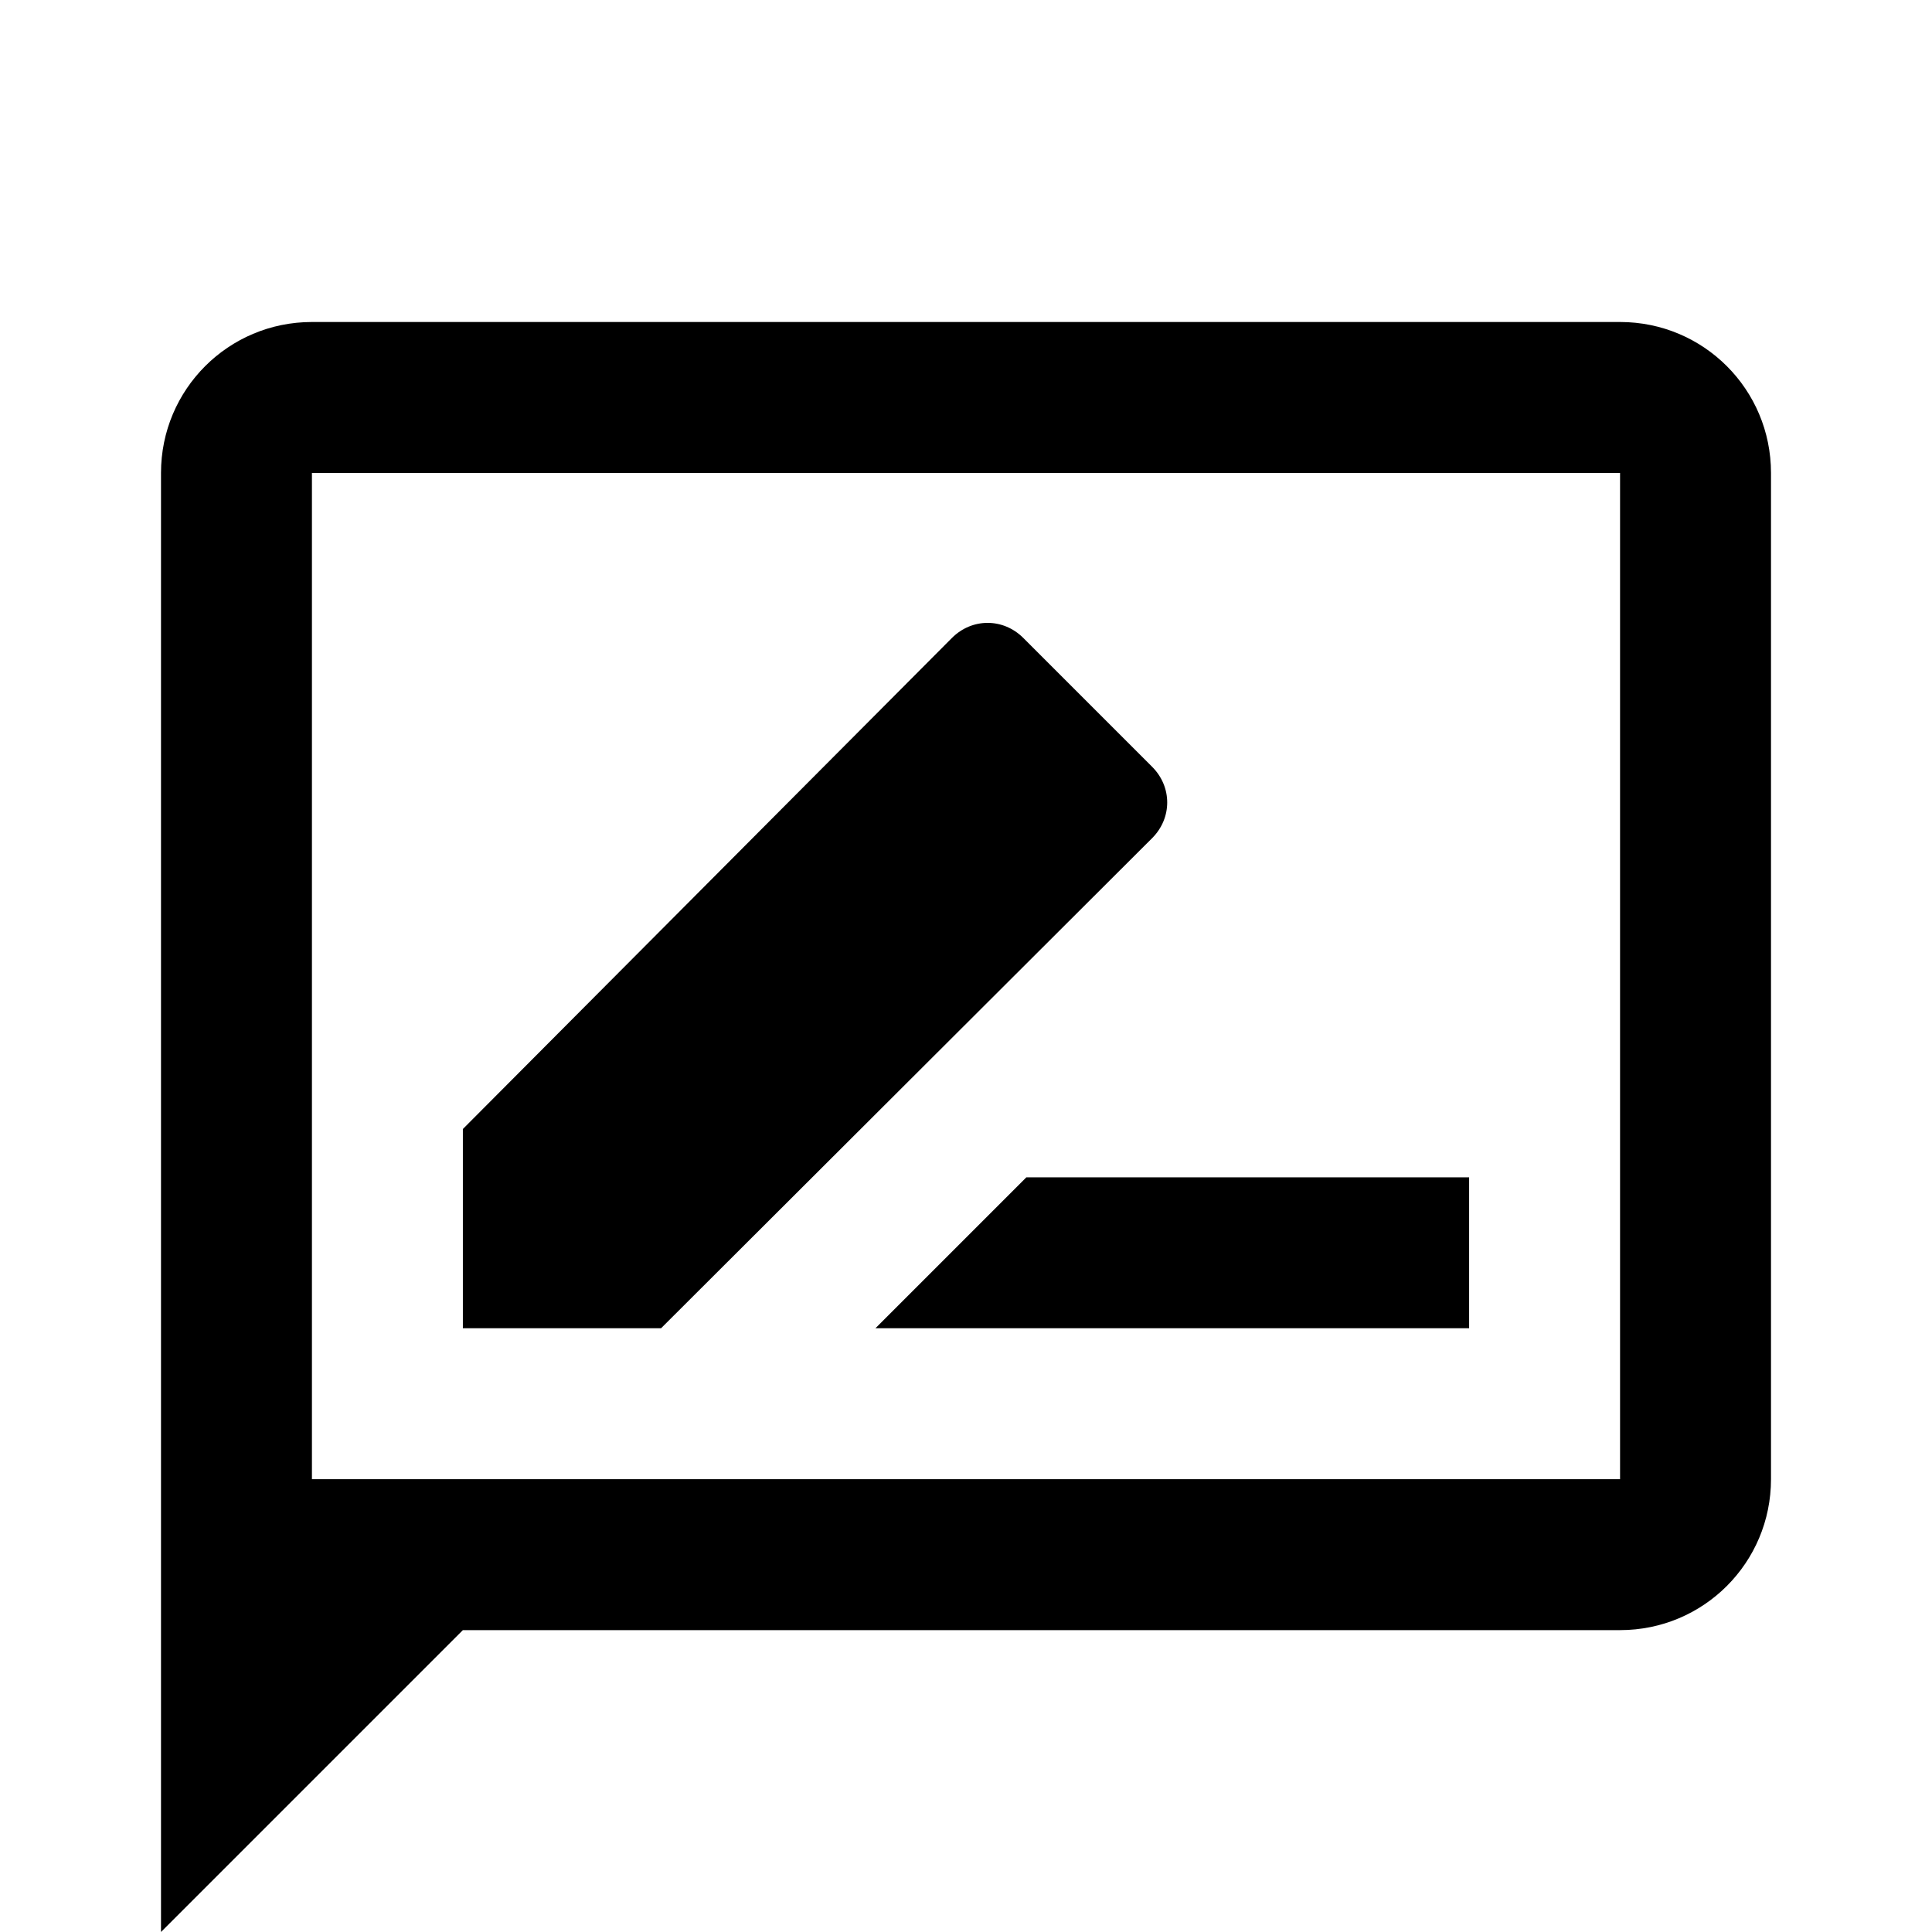 <svg xmlns="http://www.w3.org/2000/svg" viewBox="0 0 24 24"><path d="M20.125 4H3.875C2.837 4 2 4.838 2 5.875V24l3.75-3.75h14.375c1.038 0 1.875-.838 1.875-1.875v-12.5C22 4.838 21.163 4 20.125 4Zm0 14.375H3.875v-12.5h16.25v12.5Z" /><path d="M14.312 10.412c.25-.25.25-.637 0-.887l-1.6-1.6c-.25-.25-.637-.25-.887 0l-6.075 6.1V16.5h2.462l6.1-6.088ZM10.875 16.5h7.375v-1.875h-5.5L10.875 16.5Z" /></svg>